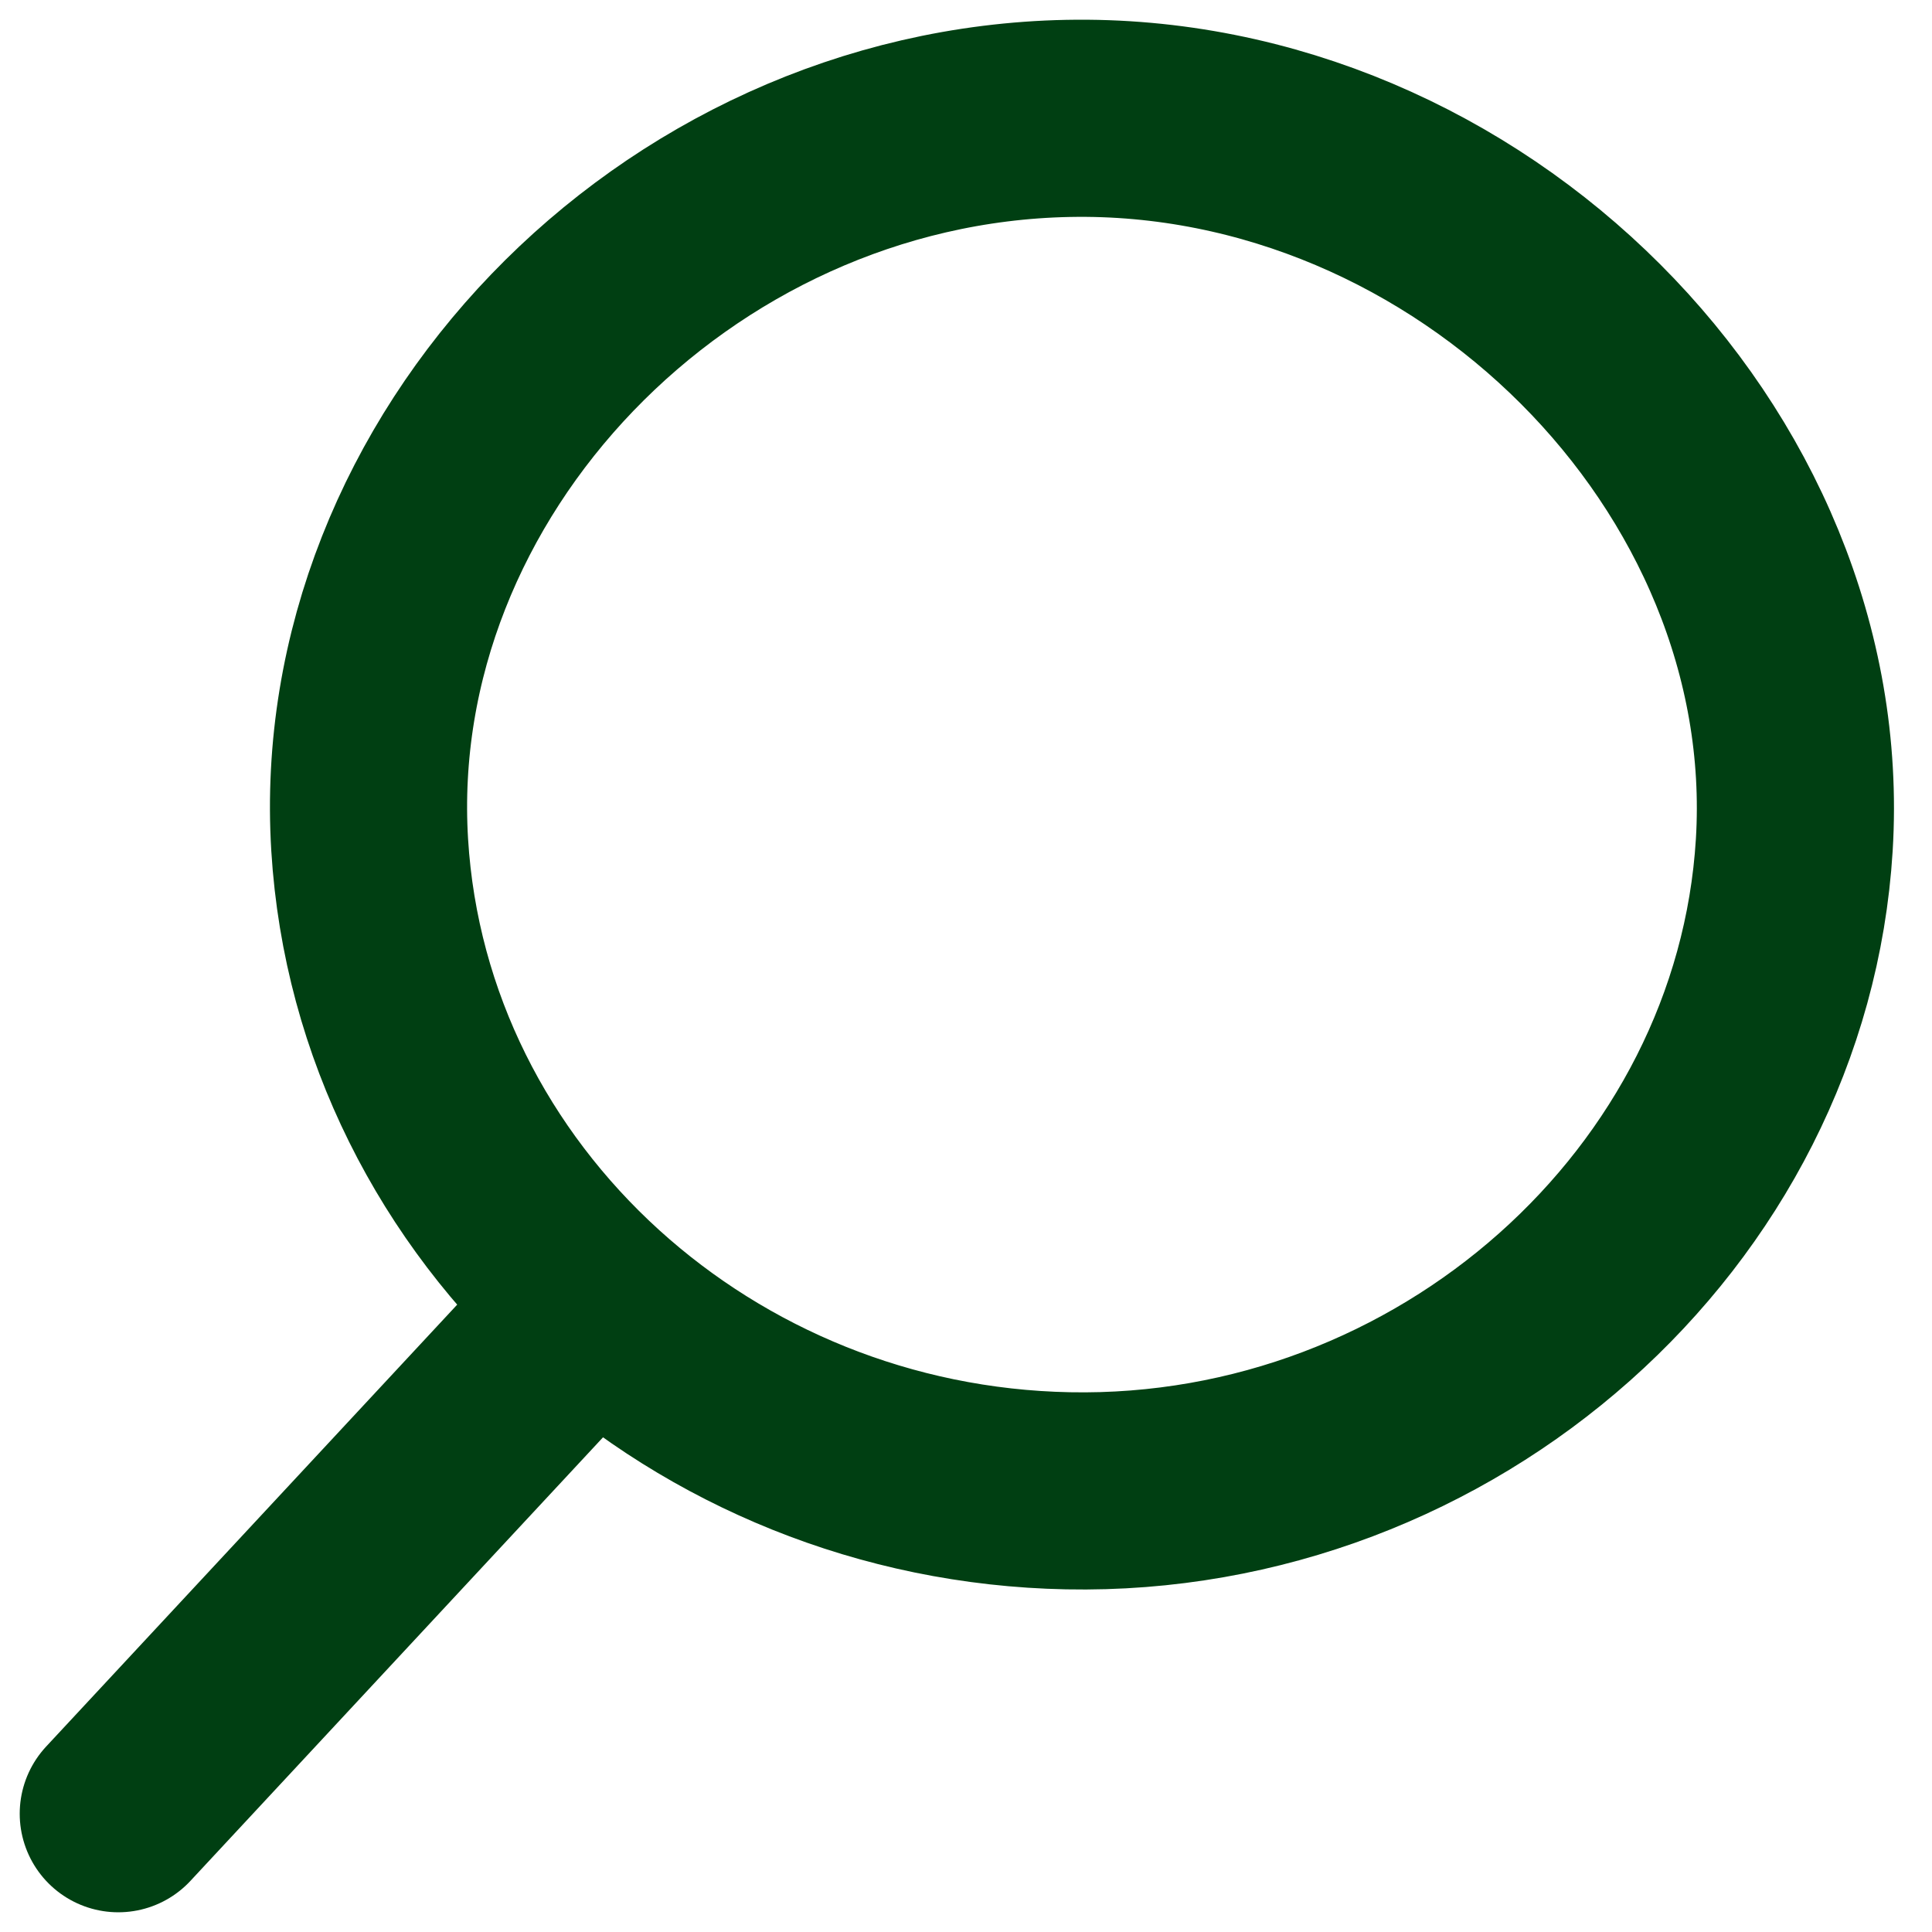 <svg width="49" height="49" viewBox="0 0 49 49" fill="none" xmlns="http://www.w3.org/2000/svg">
<path d="M15.043 33.053C18.215 35.928 22.454 37.719 27.087 37.81C36.673 37.999 44.943 30.651 45.507 21.43C46.105 11.64 37.265 2.804 27.087 3.003C17.095 3.199 8.789 11.819 9.376 21.43C9.656 26.005 11.787 30.1 15.043 33.053ZM15.043 33.053L3 46" stroke="#003F12" stroke-width="5" stroke-linecap="round" stroke-linejoin="round"/>
</svg>
